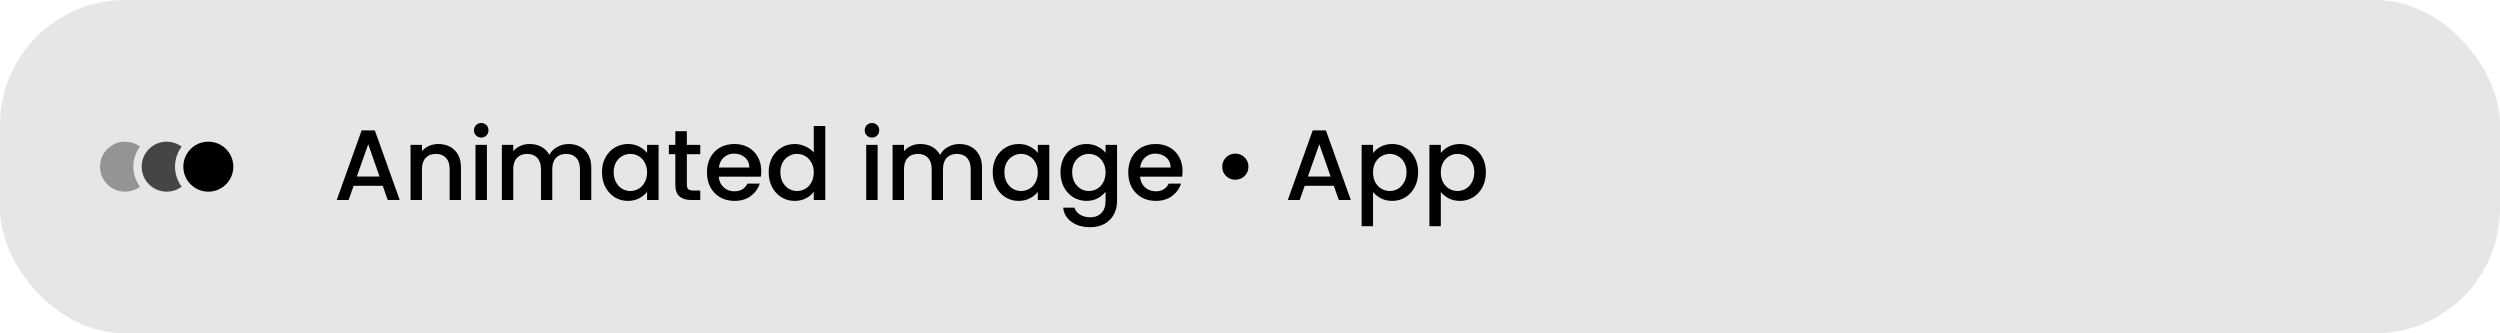 <svg width="300" height="40" viewBox="0 0 300 40" fill="none" xmlns="http://www.w3.org/2000/svg">
<rect width="300" height="40" rx="15" fill="black" fill-opacity="0.1"/>
<path d="M45.928 22.296H42.436L41.836 24H40.408L43.396 15.648H44.98L47.968 24H46.528L45.928 22.296ZM45.544 21.18L44.188 17.304L42.82 21.18H45.544ZM52.603 17.28C53.123 17.28 53.587 17.388 53.995 17.604C54.411 17.82 54.735 18.14 54.967 18.564C55.199 18.988 55.315 19.5 55.315 20.1V24H53.959V20.304C53.959 19.712 53.811 19.26 53.515 18.948C53.219 18.628 52.815 18.468 52.303 18.468C51.791 18.468 51.383 18.628 51.079 18.948C50.783 19.26 50.635 19.712 50.635 20.304V24H49.267V17.388H50.635V18.144C50.859 17.872 51.143 17.66 51.487 17.508C51.839 17.356 52.211 17.28 52.603 17.28ZM57.756 16.512C57.508 16.512 57.3 16.428 57.132 16.26C56.964 16.092 56.88 15.884 56.88 15.636C56.88 15.388 56.964 15.18 57.132 15.012C57.3 14.844 57.508 14.76 57.756 14.76C57.996 14.76 58.2 14.844 58.368 15.012C58.536 15.18 58.62 15.388 58.62 15.636C58.62 15.884 58.536 16.092 58.368 16.26C58.2 16.428 57.996 16.512 57.756 16.512ZM58.428 17.388V24H57.06V17.388H58.428ZM68.228 17.28C68.748 17.28 69.212 17.388 69.62 17.604C70.036 17.82 70.36 18.14 70.592 18.564C70.832 18.988 70.952 19.5 70.952 20.1V24H69.596V20.304C69.596 19.712 69.448 19.26 69.152 18.948C68.856 18.628 68.452 18.468 67.94 18.468C67.428 18.468 67.02 18.628 66.716 18.948C66.42 19.26 66.272 19.712 66.272 20.304V24H64.916V20.304C64.916 19.712 64.768 19.26 64.472 18.948C64.176 18.628 63.772 18.468 63.26 18.468C62.748 18.468 62.34 18.628 62.036 18.948C61.74 19.26 61.592 19.712 61.592 20.304V24H60.224V17.388H61.592V18.144C61.816 17.872 62.1 17.66 62.444 17.508C62.788 17.356 63.156 17.28 63.548 17.28C64.076 17.28 64.548 17.392 64.964 17.616C65.38 17.84 65.7 18.164 65.924 18.588C66.124 18.188 66.436 17.872 66.86 17.64C67.284 17.4 67.74 17.28 68.228 17.28ZM72.237 20.664C72.237 20 72.373 19.412 72.645 18.9C72.925 18.388 73.301 17.992 73.773 17.712C74.253 17.424 74.781 17.28 75.357 17.28C75.877 17.28 76.329 17.384 76.713 17.592C77.105 17.792 77.417 18.044 77.649 18.348V17.388H79.029V24H77.649V23.016C77.417 23.328 77.101 23.588 76.701 23.796C76.301 24.004 75.845 24.108 75.333 24.108C74.765 24.108 74.245 23.964 73.773 23.676C73.301 23.38 72.925 22.972 72.645 22.452C72.373 21.924 72.237 21.328 72.237 20.664ZM77.649 20.688C77.649 20.232 77.553 19.836 77.361 19.5C77.177 19.164 76.933 18.908 76.629 18.732C76.325 18.556 75.997 18.468 75.645 18.468C75.293 18.468 74.965 18.556 74.661 18.732C74.357 18.9 74.109 19.152 73.917 19.488C73.733 19.816 73.641 20.208 73.641 20.664C73.641 21.12 73.733 21.52 73.917 21.864C74.109 22.208 74.357 22.472 74.661 22.656C74.973 22.832 75.301 22.92 75.645 22.92C75.997 22.92 76.325 22.832 76.629 22.656C76.933 22.48 77.177 22.224 77.361 21.888C77.553 21.544 77.649 21.144 77.649 20.688ZM82.422 18.504V22.164C82.422 22.412 82.478 22.592 82.59 22.704C82.71 22.808 82.91 22.86 83.19 22.86H84.03V24H82.95C82.334 24 81.862 23.856 81.534 23.568C81.206 23.28 81.042 22.812 81.042 22.164V18.504H80.262V17.388H81.042V15.744H82.422V17.388H84.03V18.504H82.422ZM91.351 20.532C91.351 20.78 91.335 21.004 91.303 21.204H86.251C86.291 21.732 86.487 22.156 86.839 22.476C87.191 22.796 87.623 22.956 88.135 22.956C88.871 22.956 89.391 22.648 89.695 22.032H91.171C90.971 22.64 90.607 23.14 90.079 23.532C89.559 23.916 88.911 24.108 88.135 24.108C87.503 24.108 86.935 23.968 86.431 23.688C85.935 23.4 85.543 23 85.255 22.488C84.975 21.968 84.835 21.368 84.835 20.688C84.835 20.008 84.971 19.412 85.243 18.9C85.523 18.38 85.911 17.98 86.407 17.7C86.911 17.42 87.487 17.28 88.135 17.28C88.759 17.28 89.315 17.416 89.803 17.688C90.291 17.96 90.671 18.344 90.943 18.84C91.215 19.328 91.351 19.892 91.351 20.532ZM89.923 20.1C89.915 19.596 89.735 19.192 89.383 18.888C89.031 18.584 88.595 18.432 88.075 18.432C87.603 18.432 87.199 18.584 86.863 18.888C86.527 19.184 86.327 19.588 86.263 20.1H89.923ZM92.241 20.664C92.241 20 92.377 19.412 92.649 18.9C92.929 18.388 93.305 17.992 93.777 17.712C94.257 17.424 94.789 17.28 95.373 17.28C95.805 17.28 96.229 17.376 96.645 17.568C97.069 17.752 97.405 18 97.653 18.312V15.12H99.033V24H97.653V23.004C97.429 23.324 97.117 23.588 96.717 23.796C96.325 24.004 95.873 24.108 95.361 24.108C94.785 24.108 94.257 23.964 93.777 23.676C93.305 23.38 92.929 22.972 92.649 22.452C92.377 21.924 92.241 21.328 92.241 20.664ZM97.653 20.688C97.653 20.232 97.557 19.836 97.365 19.5C97.181 19.164 96.937 18.908 96.633 18.732C96.329 18.556 96.001 18.468 95.649 18.468C95.297 18.468 94.969 18.556 94.665 18.732C94.361 18.9 94.113 19.152 93.921 19.488C93.737 19.816 93.645 20.208 93.645 20.664C93.645 21.12 93.737 21.52 93.921 21.864C94.113 22.208 94.361 22.472 94.665 22.656C94.977 22.832 95.305 22.92 95.649 22.92C96.001 22.92 96.329 22.832 96.633 22.656C96.937 22.48 97.181 22.224 97.365 21.888C97.557 21.544 97.653 21.144 97.653 20.688ZM104.643 16.512C104.395 16.512 104.187 16.428 104.019 16.26C103.851 16.092 103.767 15.884 103.767 15.636C103.767 15.388 103.851 15.18 104.019 15.012C104.187 14.844 104.395 14.76 104.643 14.76C104.883 14.76 105.087 14.844 105.255 15.012C105.423 15.18 105.507 15.388 105.507 15.636C105.507 15.884 105.423 16.092 105.255 16.26C105.087 16.428 104.883 16.512 104.643 16.512ZM105.315 17.388V24H103.947V17.388H105.315ZM115.115 17.28C115.635 17.28 116.099 17.388 116.507 17.604C116.923 17.82 117.247 18.14 117.479 18.564C117.719 18.988 117.839 19.5 117.839 20.1V24H116.483V20.304C116.483 19.712 116.335 19.26 116.039 18.948C115.743 18.628 115.339 18.468 114.827 18.468C114.315 18.468 113.907 18.628 113.603 18.948C113.307 19.26 113.159 19.712 113.159 20.304V24H111.803V20.304C111.803 19.712 111.655 19.26 111.359 18.948C111.063 18.628 110.659 18.468 110.147 18.468C109.635 18.468 109.227 18.628 108.923 18.948C108.627 19.26 108.479 19.712 108.479 20.304V24H107.111V17.388H108.479V18.144C108.703 17.872 108.987 17.66 109.331 17.508C109.675 17.356 110.043 17.28 110.435 17.28C110.963 17.28 111.435 17.392 111.851 17.616C112.267 17.84 112.587 18.164 112.811 18.588C113.011 18.188 113.323 17.872 113.747 17.64C114.171 17.4 114.627 17.28 115.115 17.28ZM119.124 20.664C119.124 20 119.26 19.412 119.532 18.9C119.812 18.388 120.188 17.992 120.66 17.712C121.14 17.424 121.668 17.28 122.244 17.28C122.764 17.28 123.216 17.384 123.6 17.592C123.992 17.792 124.304 18.044 124.536 18.348V17.388H125.916V24H124.536V23.016C124.304 23.328 123.988 23.588 123.588 23.796C123.188 24.004 122.732 24.108 122.22 24.108C121.652 24.108 121.132 23.964 120.66 23.676C120.188 23.38 119.812 22.972 119.532 22.452C119.26 21.924 119.124 21.328 119.124 20.664ZM124.536 20.688C124.536 20.232 124.44 19.836 124.248 19.5C124.064 19.164 123.82 18.908 123.516 18.732C123.212 18.556 122.884 18.468 122.532 18.468C122.18 18.468 121.852 18.556 121.548 18.732C121.244 18.9 120.996 19.152 120.804 19.488C120.62 19.816 120.528 20.208 120.528 20.664C120.528 21.12 120.62 21.52 120.804 21.864C120.996 22.208 121.244 22.472 121.548 22.656C121.86 22.832 122.188 22.92 122.532 22.92C122.884 22.92 123.212 22.832 123.516 22.656C123.82 22.48 124.064 22.224 124.248 21.888C124.44 21.544 124.536 21.144 124.536 20.688ZM130.377 17.28C130.889 17.28 131.341 17.384 131.733 17.592C132.133 17.792 132.445 18.044 132.669 18.348V17.388H134.049V24.108C134.049 24.716 133.921 25.256 133.665 25.728C133.409 26.208 133.037 26.584 132.549 26.856C132.069 27.128 131.493 27.264 130.821 27.264C129.925 27.264 129.181 27.052 128.589 26.628C127.997 26.212 127.661 25.644 127.581 24.924H128.937C129.041 25.268 129.261 25.544 129.597 25.752C129.941 25.968 130.349 26.076 130.821 26.076C131.373 26.076 131.817 25.908 132.153 25.572C132.497 25.236 132.669 24.748 132.669 24.108V23.004C132.437 23.316 132.121 23.58 131.721 23.796C131.329 24.004 130.881 24.108 130.377 24.108C129.801 24.108 129.273 23.964 128.793 23.676C128.321 23.38 127.945 22.972 127.665 22.452C127.393 21.924 127.257 21.328 127.257 20.664C127.257 20 127.393 19.412 127.665 18.9C127.945 18.388 128.321 17.992 128.793 17.712C129.273 17.424 129.801 17.28 130.377 17.28ZM132.669 20.688C132.669 20.232 132.573 19.836 132.381 19.5C132.197 19.164 131.953 18.908 131.649 18.732C131.345 18.556 131.017 18.468 130.665 18.468C130.313 18.468 129.985 18.556 129.681 18.732C129.377 18.9 129.129 19.152 128.937 19.488C128.753 19.816 128.661 20.208 128.661 20.664C128.661 21.12 128.753 21.52 128.937 21.864C129.129 22.208 129.377 22.472 129.681 22.656C129.993 22.832 130.321 22.92 130.665 22.92C131.017 22.92 131.345 22.832 131.649 22.656C131.953 22.48 132.197 22.224 132.381 21.888C132.573 21.544 132.669 21.144 132.669 20.688ZM141.905 20.532C141.905 20.78 141.889 21.004 141.857 21.204H136.805C136.845 21.732 137.041 22.156 137.393 22.476C137.745 22.796 138.177 22.956 138.689 22.956C139.425 22.956 139.945 22.648 140.249 22.032H141.725C141.525 22.64 141.161 23.14 140.633 23.532C140.113 23.916 139.465 24.108 138.689 24.108C138.057 24.108 137.489 23.968 136.985 23.688C136.489 23.4 136.097 23 135.809 22.488C135.529 21.968 135.389 21.368 135.389 20.688C135.389 20.008 135.525 19.412 135.797 18.9C136.077 18.38 136.465 17.98 136.961 17.7C137.465 17.42 138.041 17.28 138.689 17.28C139.313 17.28 139.869 17.416 140.357 17.688C140.845 17.96 141.225 18.344 141.497 18.84C141.769 19.328 141.905 19.892 141.905 20.532ZM140.477 20.1C140.469 19.596 140.289 19.192 139.937 18.888C139.585 18.584 139.149 18.432 138.629 18.432C138.157 18.432 137.753 18.584 137.417 18.888C137.081 19.184 136.881 19.588 136.817 20.1H140.477ZM148.229 21.564C147.941 21.564 147.677 21.496 147.437 21.36C147.205 21.216 147.017 21.028 146.873 20.796C146.737 20.556 146.669 20.292 146.669 20.004C146.669 19.564 146.821 19.192 147.125 18.888C147.429 18.584 147.797 18.432 148.229 18.432C148.677 18.432 149.053 18.584 149.357 18.888C149.661 19.192 149.813 19.564 149.813 20.004C149.813 20.444 149.661 20.816 149.357 21.12C149.053 21.416 148.677 21.564 148.229 21.564ZM160.057 22.296H156.565L155.965 24H154.537L157.525 15.648H159.109L162.097 24H160.657L160.057 22.296ZM159.673 21.18L158.317 17.304L156.949 21.18H159.673ZM164.764 18.36C164.996 18.056 165.312 17.8 165.712 17.592C166.112 17.384 166.564 17.28 167.068 17.28C167.644 17.28 168.168 17.424 168.64 17.712C169.12 17.992 169.496 18.388 169.768 18.9C170.04 19.412 170.176 20 170.176 20.664C170.176 21.328 170.04 21.924 169.768 22.452C169.496 22.972 169.12 23.38 168.64 23.676C168.168 23.964 167.644 24.108 167.068 24.108C166.564 24.108 166.116 24.008 165.724 23.808C165.332 23.6 165.012 23.344 164.764 23.04V27.144H163.396V17.388H164.764V18.36ZM168.784 20.664C168.784 20.208 168.688 19.816 168.496 19.488C168.312 19.152 168.064 18.9 167.752 18.732C167.448 18.556 167.12 18.468 166.768 18.468C166.424 18.468 166.096 18.556 165.784 18.732C165.48 18.908 165.232 19.164 165.04 19.5C164.856 19.836 164.764 20.232 164.764 20.688C164.764 21.144 164.856 21.544 165.04 21.888C165.232 22.224 165.48 22.48 165.784 22.656C166.096 22.832 166.424 22.92 166.768 22.92C167.12 22.92 167.448 22.832 167.752 22.656C168.064 22.472 168.312 22.208 168.496 21.864C168.688 21.52 168.784 21.12 168.784 20.664ZM172.897 18.36C173.129 18.056 173.445 17.8 173.845 17.592C174.245 17.384 174.697 17.28 175.201 17.28C175.777 17.28 176.301 17.424 176.773 17.712C177.253 17.992 177.629 18.388 177.901 18.9C178.173 19.412 178.309 20 178.309 20.664C178.309 21.328 178.173 21.924 177.901 22.452C177.629 22.972 177.253 23.38 176.773 23.676C176.301 23.964 175.777 24.108 175.201 24.108C174.697 24.108 174.249 24.008 173.857 23.808C173.465 23.6 173.145 23.344 172.897 23.04V27.144H171.529V17.388H172.897V18.36ZM176.917 20.664C176.917 20.208 176.821 19.816 176.629 19.488C176.445 19.152 176.197 18.9 175.885 18.732C175.581 18.556 175.253 18.468 174.901 18.468C174.557 18.468 174.229 18.556 173.917 18.732C173.613 18.908 173.365 19.164 173.173 19.5C172.989 19.836 172.897 20.232 172.897 20.688C172.897 21.144 172.989 21.544 173.173 21.888C173.365 22.224 173.613 22.48 173.917 22.656C174.229 22.832 174.557 22.92 174.901 22.92C175.253 22.92 175.581 22.832 175.885 22.656C176.197 22.472 176.445 22.208 176.629 21.864C176.821 21.52 176.917 21.12 176.917 20.664Z" fill="black"/>
<circle cx="15" cy="20" r="3.5" fill="#949494" stroke="#E6E6E6"/>
<circle cx="20" cy="20" r="3.5" fill="#454545" stroke="#E6E6E6"/>
<circle cx="25" cy="20" r="3.5" fill="black" stroke="#E6E6E6"/>
</svg>
